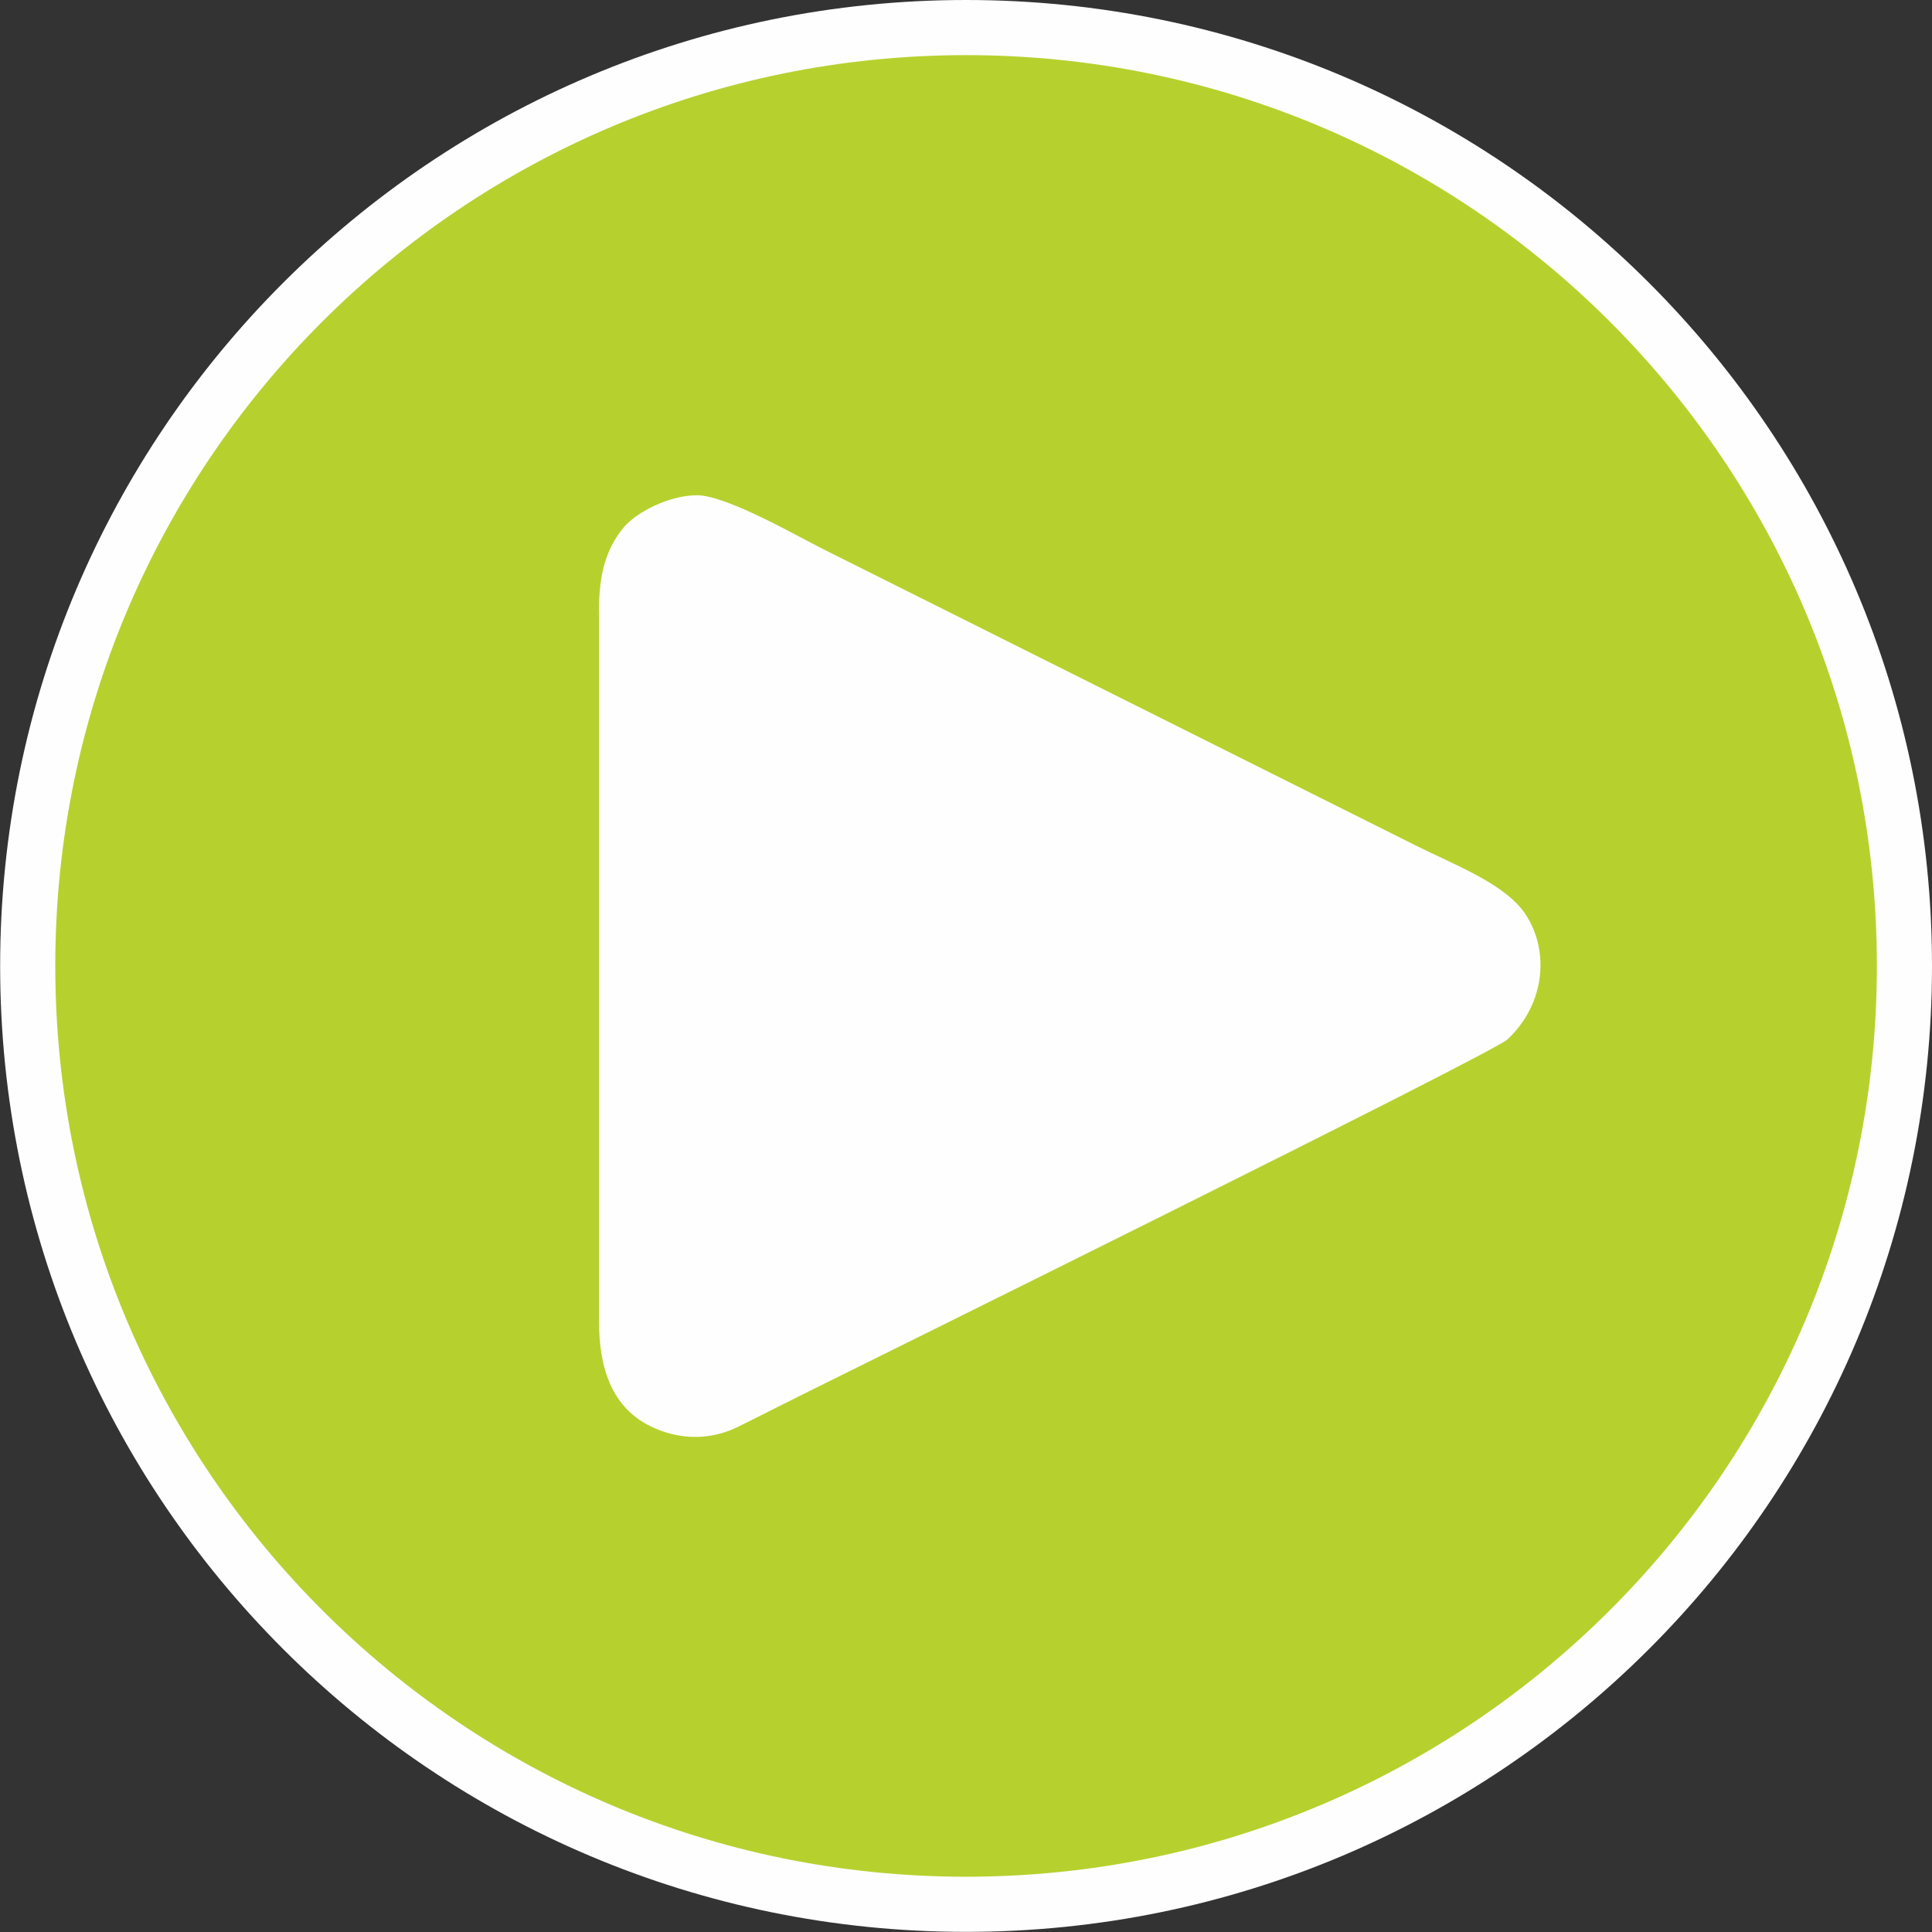 <?xml version="1.0" encoding="UTF-8"?>
<!DOCTYPE svg PUBLIC "-//W3C//DTD SVG 1.1//EN" "http://www.w3.org/Graphics/SVG/1.1/DTD/svg11.dtd">
<!-- Creator: CorelDRAW 2021 (64-Bit Оценочная версия) -->
<svg xmlns="http://www.w3.org/2000/svg" xml:space="preserve" width="14.937mm" height="14.937mm" version="1.1" style="shape-rendering:geometricPrecision; text-rendering:geometricPrecision; image-rendering:optimizeQuality; fill-rule:evenodd; clip-rule:evenodd"
viewBox="0 0 140.87 140.87"
 xmlns:xlink="http://www.w3.org/1999/xlink"
 xmlns:xodm="http://www.corel.com/coreldraw/odm/2003">
 <rect x="0" y="0" width="140.87" height="140.87" fill="#333333" stroke="none"/>
 <defs>
  <style type="text/css">
   <![CDATA[
    .str0 {stroke:#FEFEFE;stroke-width:8.04;stroke-miterlimit:22.926}
    .fil1 {fill:none;fill-rule:nonzero}
    .fil0 {fill:#FEFEFE}
    .fil2 {fill:#B6D12E;fill-rule:nonzero}
   ]]>
  </style>
 </defs>
 <g id="Слой_x0020_1">
  <g id="_1608698132256">
   <path class="fil0" d="M70.44 14.21c31.05,0 56.23,25.17 56.23,56.23 0,31.05 -25.17,56.23 -56.23,56.23 -31.05,0 -56.23,-25.17 -56.23,-56.23 0,-31.05 25.17,-56.23 56.23,-56.23z"/>
   <g>
    <path class="fil1 str0" d="M70.44 4.02c18.34,0 34.95,7.43 46.96,19.45 12.02,12.02 19.45,28.62 19.45,46.96 0,18.34 -7.43,34.95 -19.45,46.96 -12.02,12.02 -28.63,19.45 -46.96,19.45 -18.34,0 -34.95,-7.43 -46.96,-19.45 -12.02,-12.02 -19.45,-28.62 -19.45,-46.96 0,-18.34 7.43,-34.94 19.45,-46.96 12.02,-12.02 28.62,-19.45 46.96,-19.45zm-26.76 40.57l0 51.78c0,4.35 1.54,7.03 4.87,8.07 1.8,0.56 3.62,0.4 5.25,-0.4 1.53,-0.75 2.78,-1.4 4.31,-2.16 3.73,-1.86 50.69,-25.05 51.8,-26.09 2.76,-2.57 3.11,-6.5 1.27,-9.2 -1.48,-2.16 -5.11,-3.52 -7.99,-4.96l-43.15 -21.58c-1.9,-0.95 -7.07,-3.94 -9.22,-3.94 -2.04,0 -4.47,1.25 -5.4,2.41 -1.24,1.55 -1.75,3.34 -1.75,6.07z"/>
    <path id="_1" class="fil2" d="M70.44 4.02c18.34,0 34.95,7.43 46.96,19.45 12.02,12.02 19.45,28.62 19.45,46.96 0,18.34 -7.43,34.95 -19.45,46.96 -12.02,12.02 -28.63,19.45 -46.96,19.45 -18.34,0 -34.95,-7.43 -46.96,-19.45 -12.02,-12.02 -19.45,-28.62 -19.45,-46.96 0,-18.34 7.43,-34.94 19.45,-46.96 12.02,-12.02 28.62,-19.45 46.96,-19.45zm-26.76 40.57l0 51.78c0,4.35 1.54,7.03 4.87,8.07 1.8,0.56 3.62,0.4 5.25,-0.4 1.53,-0.75 2.78,-1.4 4.31,-2.16 3.73,-1.86 50.69,-25.05 51.8,-26.09 2.76,-2.57 3.11,-6.5 1.27,-9.2 -1.48,-2.16 -5.11,-3.52 -7.99,-4.96l-43.15 -21.58c-1.9,-0.95 -7.07,-3.94 -9.22,-3.94 -2.04,0 -4.47,1.25 -5.4,2.41 -1.24,1.55 -1.75,3.34 -1.75,6.07z"/>
   </g>
  </g>
 </g>
</svg>
